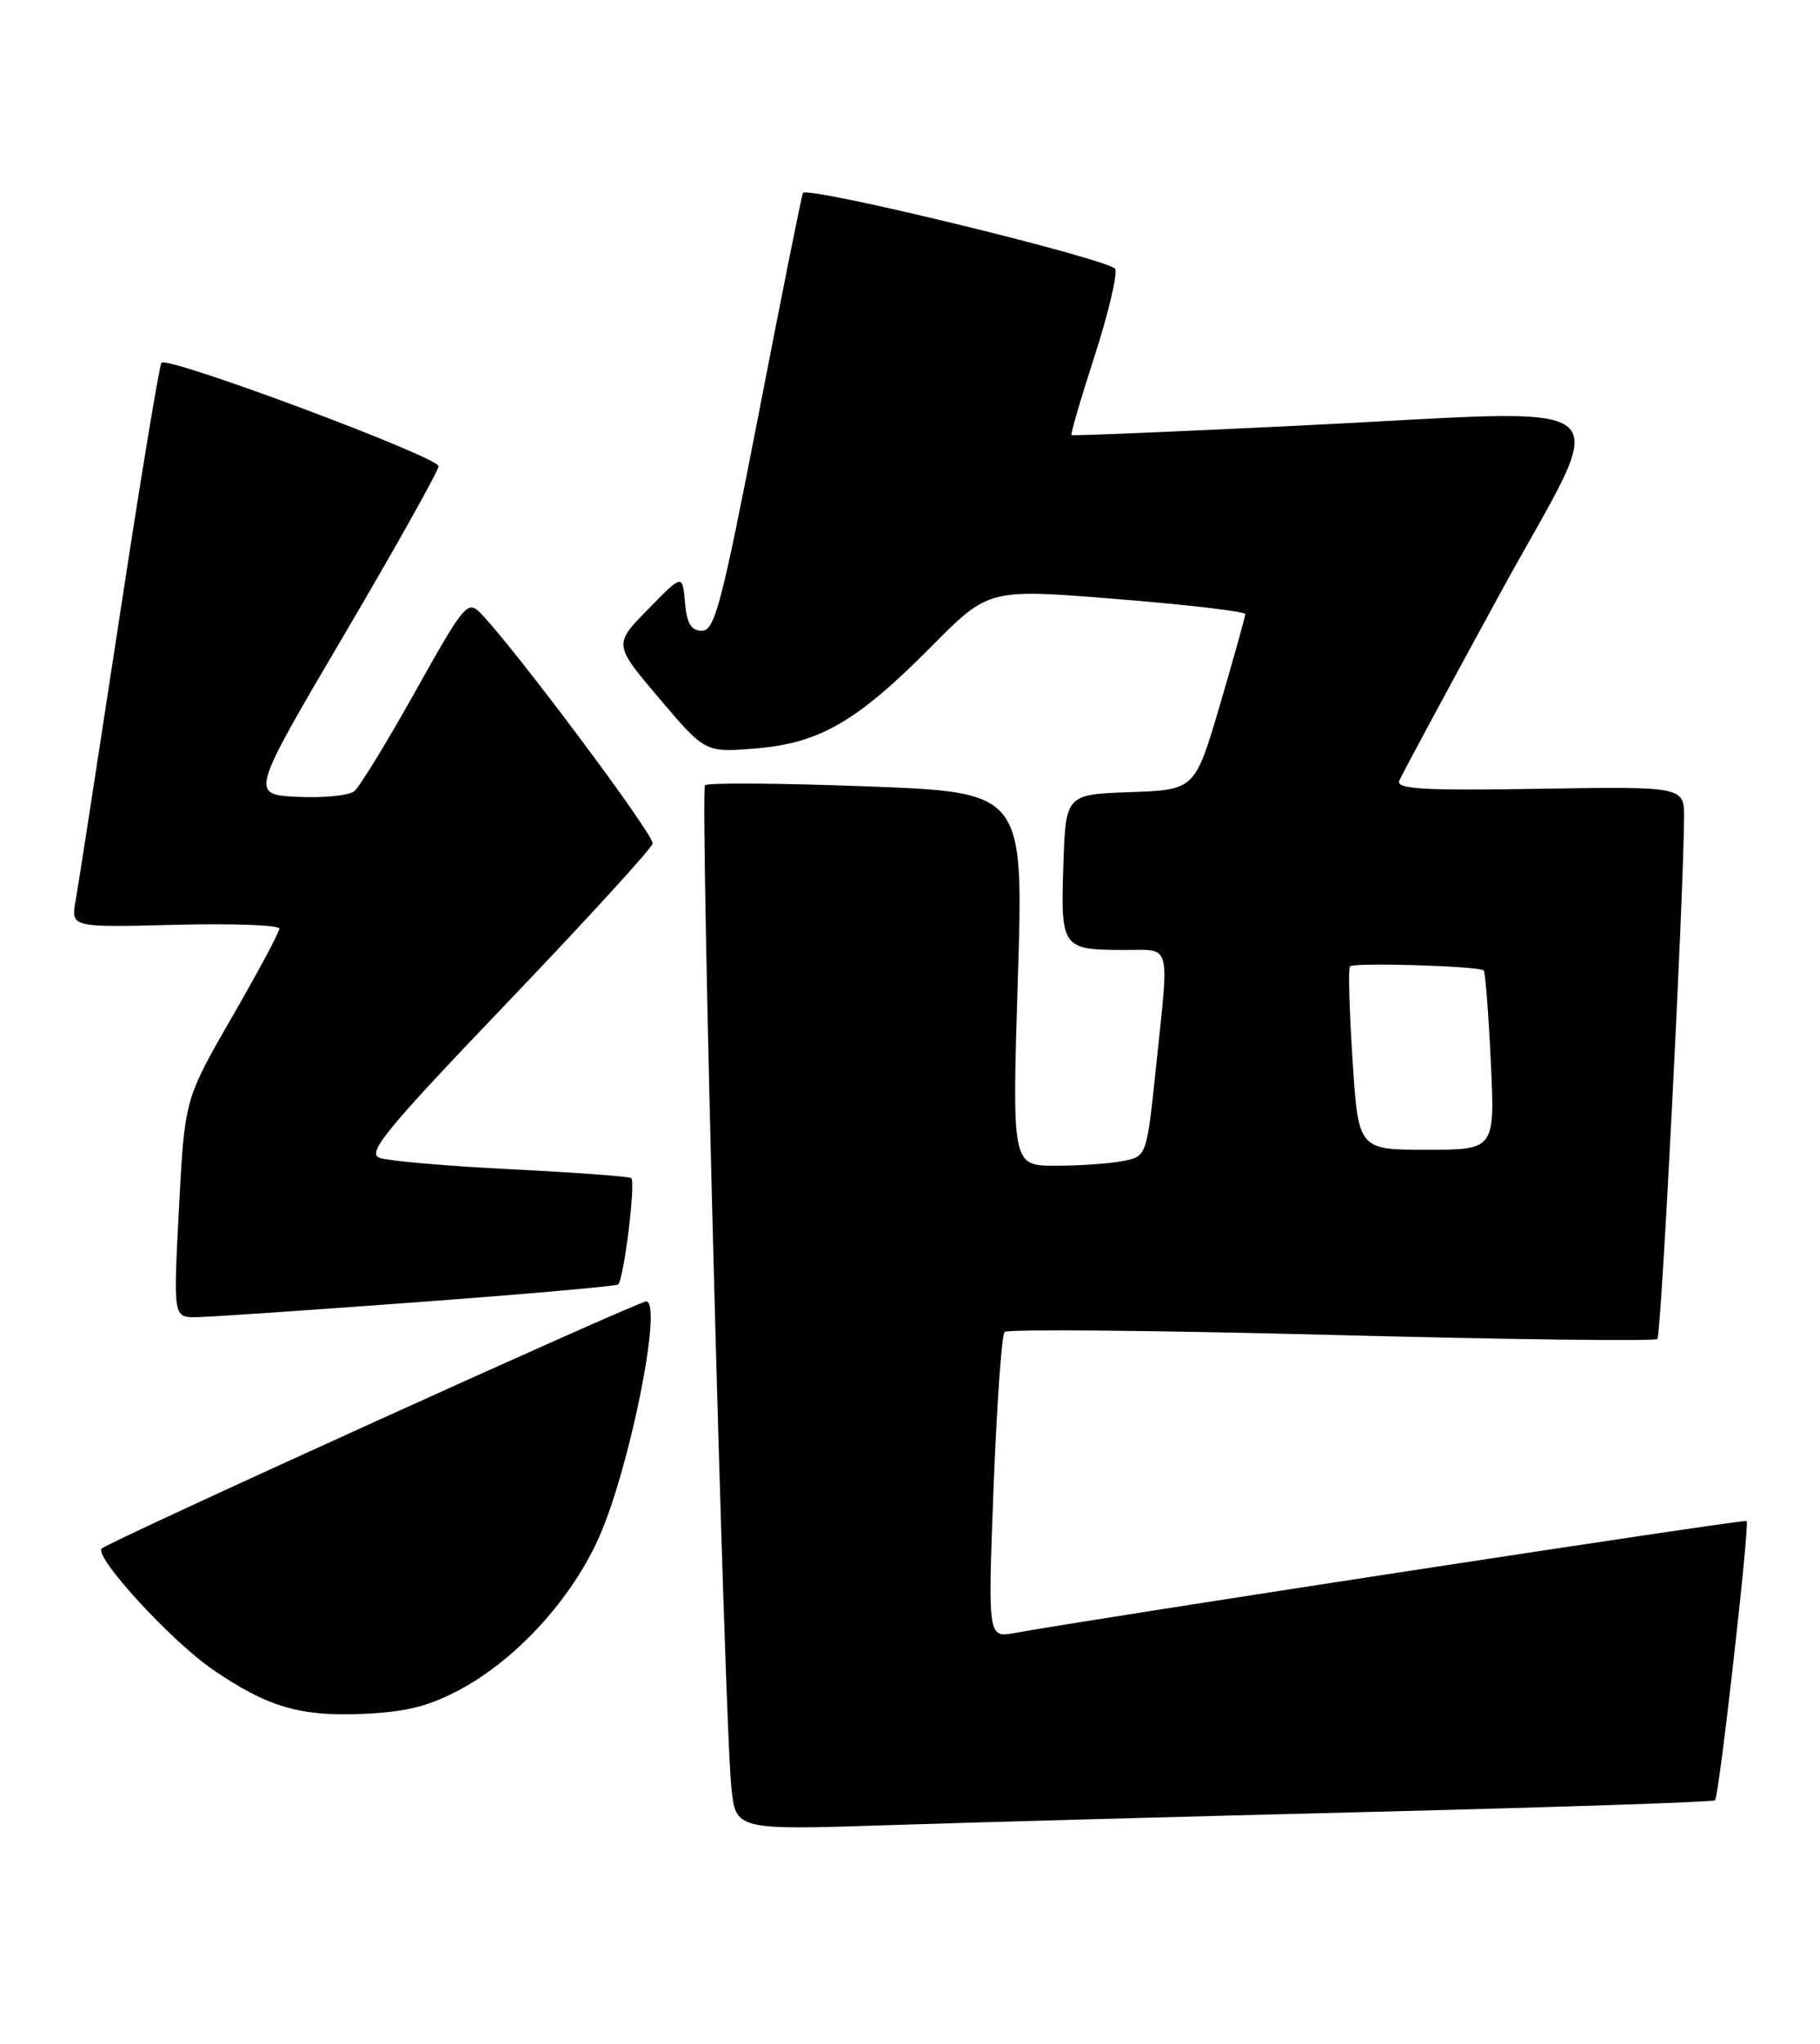 <?xml version="1.0" encoding="UTF-8" standalone="no"?>
<!DOCTYPE svg PUBLIC "-//W3C//DTD SVG 1.1//EN" "http://www.w3.org/Graphics/SVG/1.1/DTD/svg11.dtd" >
<svg xmlns="http://www.w3.org/2000/svg" xmlns:xlink="http://www.w3.org/1999/xlink" version="1.1" viewBox="0 0 228 256">
 <g >
 <path fill="currentColor"
d=" M 172.49 226.91 C 195.58 226.33 214.64 225.69 214.85 225.48 C 215.36 224.98 219.21 190.88 218.81 190.49 C 218.55 190.24 137.31 202.68 127.13 204.52 C 123.75 205.14 123.75 205.14 124.47 186.32 C 124.87 175.97 125.49 167.19 125.85 166.82 C 126.21 166.45 144.63 166.62 166.79 167.19 C 188.95 167.77 207.33 168.00 207.63 167.70 C 208.11 167.22 210.88 113.07 210.97 102.50 C 211.00 98.50 211.00 98.50 192.88 98.79 C 178.35 99.03 174.86 98.83 175.29 97.79 C 175.58 97.08 181.22 86.60 187.83 74.50 C 201.92 48.67 205.02 51.27 162.50 53.32 C 147.10 54.07 134.38 54.60 134.24 54.49 C 134.09 54.39 135.38 49.97 137.10 44.67 C 138.82 39.36 139.99 34.43 139.72 33.70 C 139.27 32.53 101.25 23.27 100.59 24.17 C 100.45 24.35 97.96 36.76 95.06 51.75 C 90.44 75.55 89.54 79.00 87.95 79.00 C 86.58 79.00 86.04 78.11 85.81 75.45 C 85.50 71.89 85.50 71.89 81.18 76.31 C 76.86 80.72 76.86 80.72 82.60 87.48 C 88.33 94.25 88.33 94.25 94.63 93.74 C 102.65 93.10 107.36 90.38 116.69 80.96 C 123.87 73.72 123.87 73.72 139.94 75.03 C 148.77 75.74 156.00 76.59 156.00 76.91 C 156.00 77.23 154.58 82.31 152.85 88.21 C 149.70 98.92 149.70 98.92 141.60 99.21 C 133.50 99.50 133.50 99.50 133.21 108.42 C 132.87 118.71 133.05 118.96 140.75 118.98 C 146.84 119.00 146.48 117.70 144.83 133.55 C 143.65 144.82 143.65 144.82 140.70 145.41 C 139.08 145.73 135.28 146.00 132.26 146.00 C 126.78 146.00 126.78 146.00 127.51 122.61 C 128.24 99.23 128.24 99.23 108.58 98.49 C 97.76 98.08 88.65 98.02 88.32 98.35 C 87.67 98.99 90.73 215.15 91.62 223.86 C 92.17 229.21 92.17 229.21 111.34 228.59 C 121.88 228.24 149.39 227.49 172.49 226.91 Z  M 57.84 211.49 C 64.78 207.71 71.54 200.30 74.97 192.70 C 78.85 184.11 83.09 163.00 80.94 163.00 C 79.90 163.00 13.84 192.97 12.75 193.94 C 11.68 194.88 21.37 205.47 26.61 209.07 C 33.46 213.79 37.64 215.02 45.57 214.65 C 51.02 214.40 53.82 213.68 57.84 211.49 Z  M 52.29 163.09 C 65.93 162.08 77.25 161.08 77.44 160.87 C 78.18 160.11 79.67 147.91 79.07 147.54 C 78.73 147.34 71.94 146.84 63.98 146.44 C 56.02 146.05 48.63 145.40 47.56 145.02 C 45.91 144.42 48.30 141.52 63.56 125.56 C 73.43 115.24 81.62 106.28 81.76 105.65 C 81.99 104.62 64.41 81.10 60.18 76.77 C 58.59 75.15 58.12 75.71 52.05 86.56 C 48.51 92.90 45.06 98.53 44.39 99.09 C 43.72 99.64 40.51 99.96 37.26 99.80 C 31.35 99.50 31.35 99.50 43.12 79.50 C 49.59 68.50 54.91 59.00 54.94 58.40 C 55.00 57.25 21.08 44.58 20.23 45.43 C 19.97 45.70 17.57 60.22 14.91 77.71 C 12.24 95.19 9.80 111.00 9.47 112.83 C 8.88 116.16 8.88 116.16 21.94 115.83 C 29.12 115.65 35.00 115.86 35.00 116.30 C 35.00 116.74 32.33 121.73 29.06 127.39 C 23.13 137.68 23.13 137.68 22.42 151.34 C 21.71 165.00 21.71 165.00 24.60 164.97 C 26.20 164.95 38.66 164.10 52.29 163.09 Z  M 169.44 132.75 C 169.04 126.56 168.89 121.29 169.11 121.04 C 169.55 120.52 185.30 120.99 185.87 121.54 C 186.07 121.74 186.47 126.87 186.76 132.95 C 187.28 144.00 187.28 144.00 178.73 144.00 C 170.17 144.00 170.17 144.00 169.44 132.75 Z "/>
</g>
</svg>